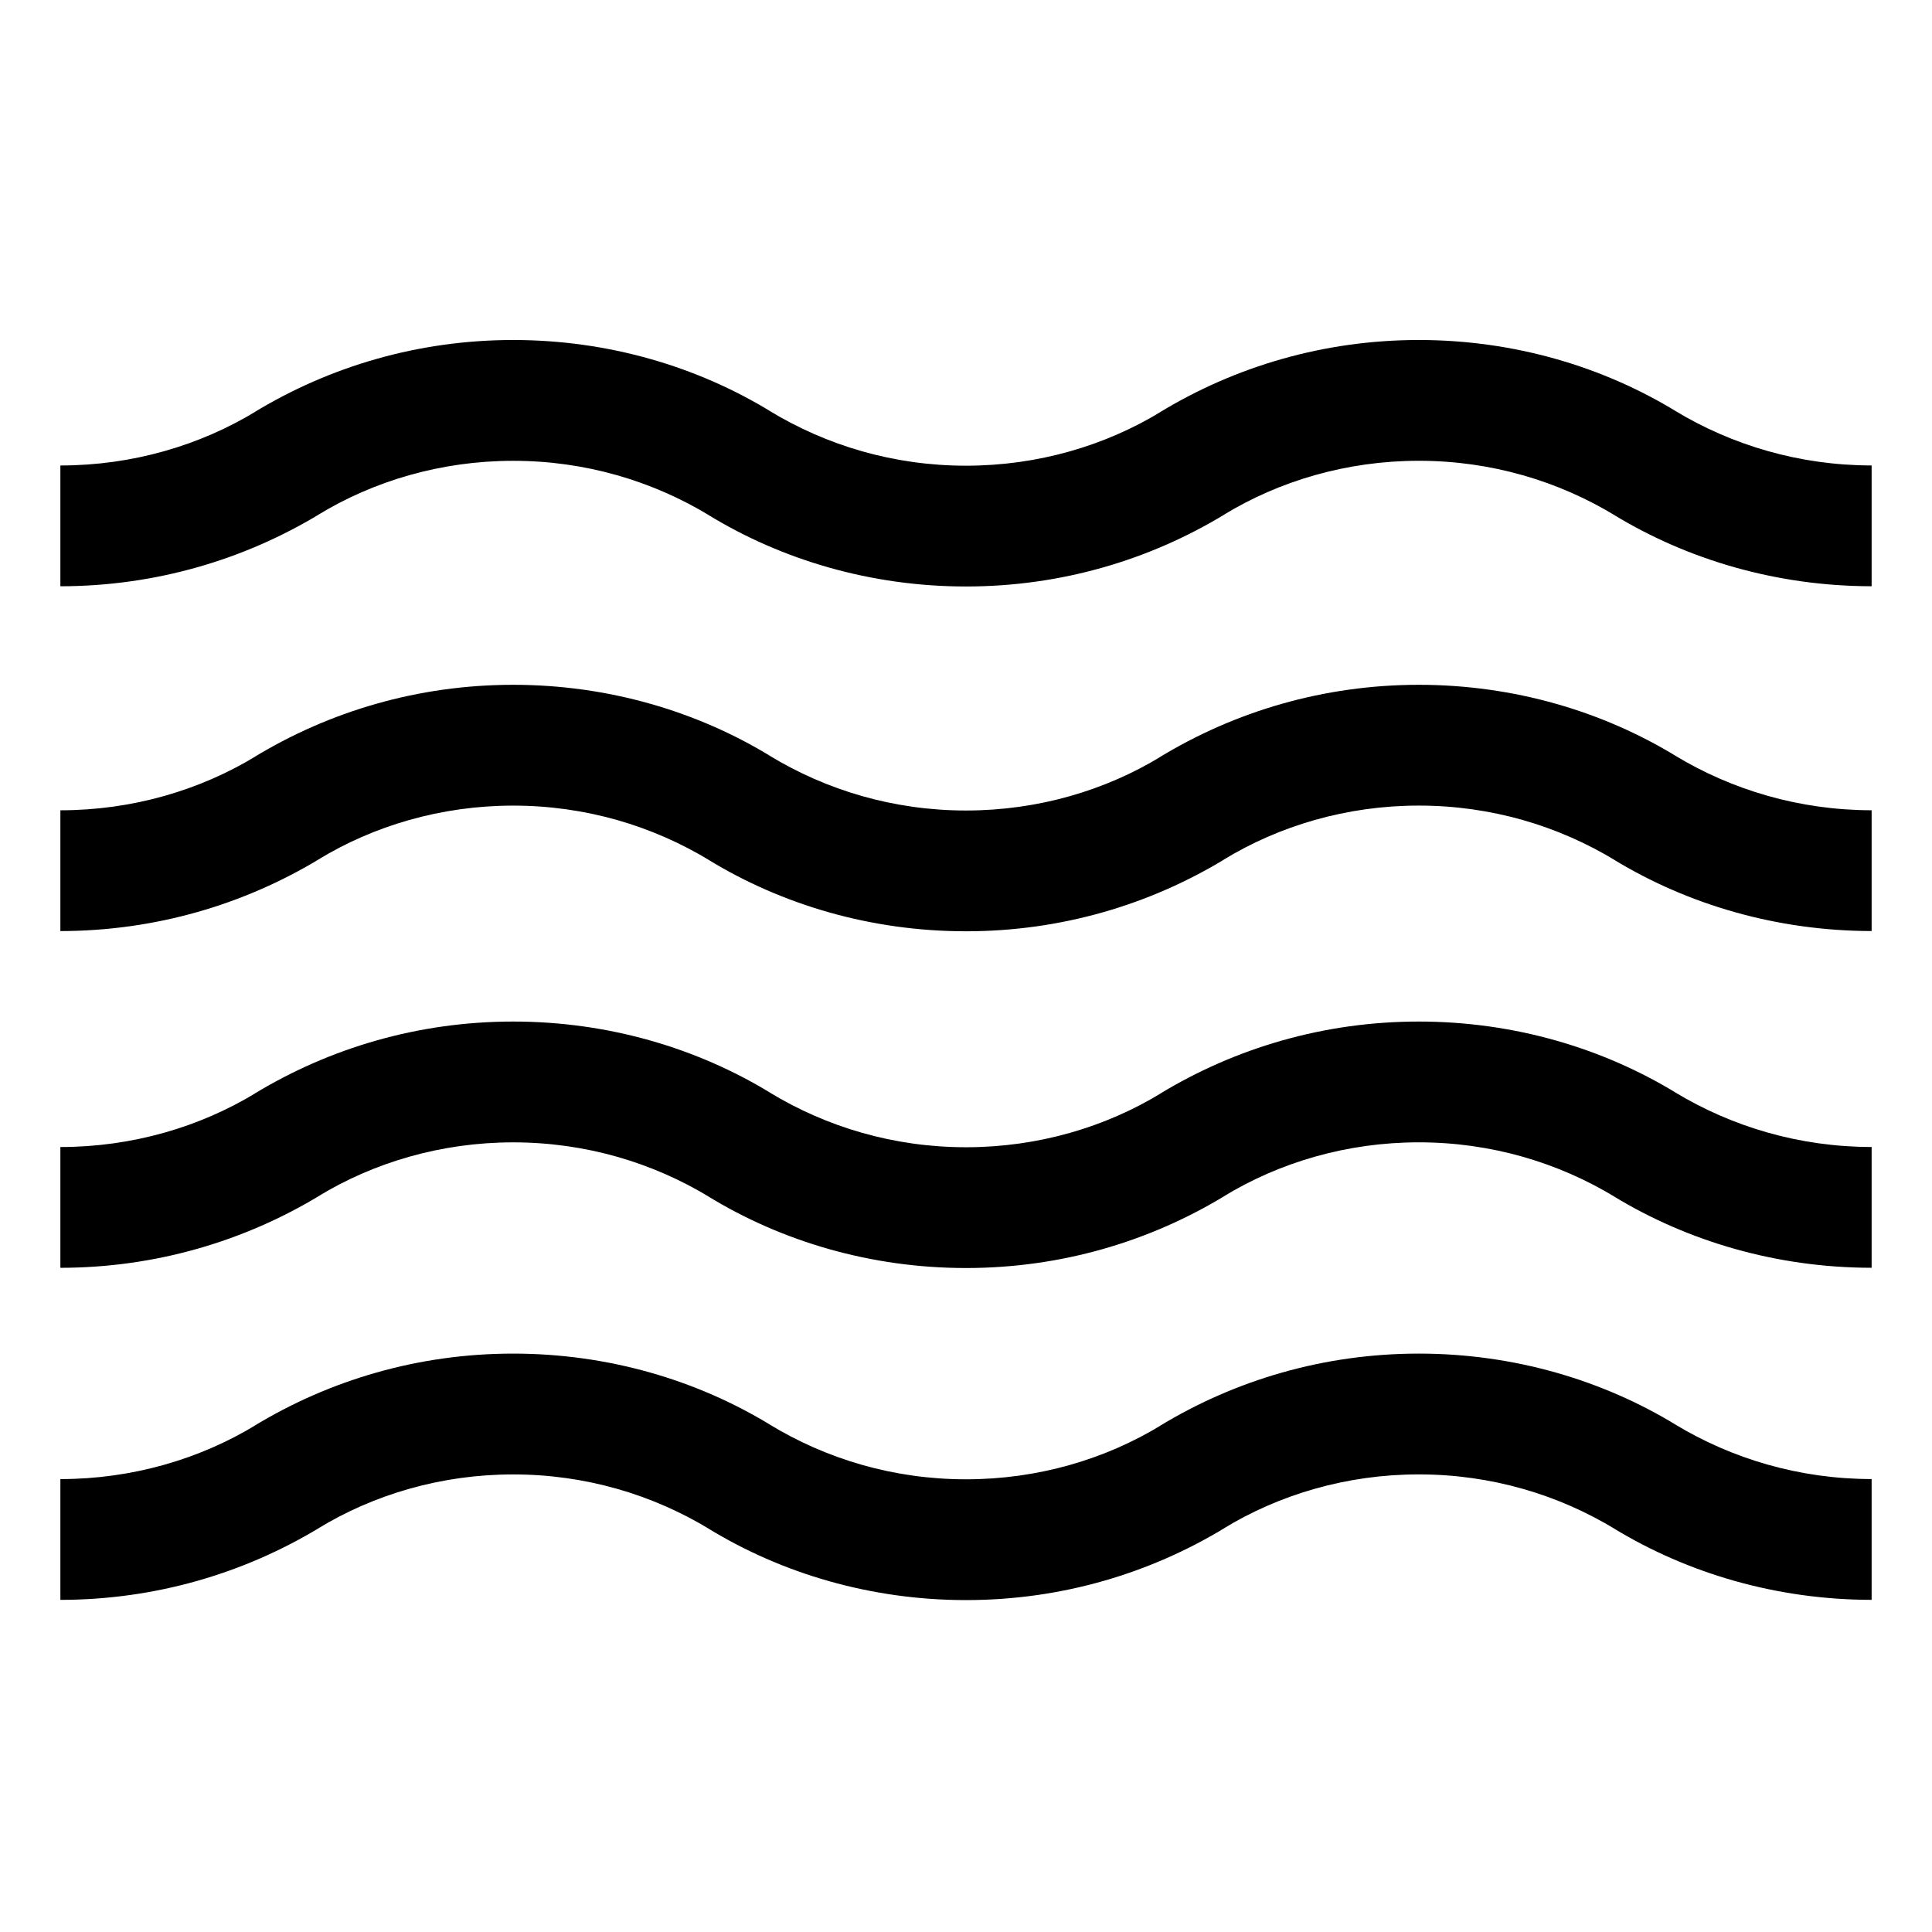 <svg xmlns="http://www.w3.org/2000/svg" width="64" height="64" version="1.1" viewBox="0 0 64 64"><title>waves</title><path d="M38.471 47.208c-1.846 1.128-4.081 1.796-6.471 1.796s-4.625-0.668-6.526-1.828l0.055 0.031c-2.434-1.487-5.378-2.367-8.529-2.367s-6.095 0.88-8.602 2.409l0.073-0.041c-1.848 1.123-4.082 1.788-6.471 1.789h-0v4.001c3.149-0.003 6.093-0.88 8.603-2.402l-0.074 0.042c1.846-1.128 4.081-1.796 6.471-1.796s4.625 0.668 6.526 1.827l-0.055-0.031c2.434 1.487 5.378 2.367 8.529 2.367s6.095-0.88 8.602-2.409l-0.073 0.041c1.846-1.128 4.081-1.796 6.471-1.796s4.625 0.668 6.526 1.827l-0.055-0.031c2.435 1.48 5.38 2.358 8.528 2.36h0.001v-4.001c-2.389-0.002-4.623-0.667-6.527-1.821l0.056 0.032c-2.434-1.487-5.379-2.367-8.529-2.367s-6.095 0.88-8.602 2.409l0.073-0.041z"/><path d="M38.471 36.208c-1.846 1.128-4.081 1.796-6.471 1.796s-4.625-0.668-6.526-1.828l0.055 0.031c-2.434-1.487-5.378-2.367-8.529-2.367s-6.095 0.88-8.602 2.409l0.073-0.041c-1.848 1.123-4.082 1.788-6.471 1.789h-0v4.001c3.149-0.003 6.093-0.88 8.603-2.402l-0.074 0.042c1.846-1.128 4.081-1.796 6.471-1.796s4.625 0.668 6.526 1.827l-0.055-0.031c2.434 1.487 5.378 2.367 8.529 2.367s6.095-0.88 8.602-2.409l-0.073 0.041c1.846-1.128 4.081-1.796 6.471-1.796s4.625 0.668 6.526 1.827l-0.055-0.031c2.435 1.48 5.38 2.358 8.528 2.36h0.001v-4.001c-2.389-0.002-4.623-0.667-6.527-1.821l0.056 0.032c-2.434-1.487-5.379-2.367-8.529-2.367s-6.095 0.88-8.602 2.409l0.073-0.041z"/><path d="M38.471 25.053c-1.846 1.128-4.081 1.796-6.471 1.796s-4.625-0.668-6.526-1.828l0.055 0.031c-2.434-1.487-5.378-2.367-8.529-2.367s-6.095 0.88-8.602 2.409l0.073-0.041c-1.848 1.123-4.082 1.788-6.471 1.789h-0v4.001c3.149-0.003 6.093-0.88 8.603-2.402l-0.074 0.042c1.846-1.128 4.081-1.796 6.471-1.796s4.625 0.668 6.526 1.827l-0.055-0.031c2.434 1.487 5.378 2.367 8.529 2.367s6.095-0.88 8.602-2.409l-0.073 0.041c1.846-1.128 4.081-1.796 6.471-1.796s4.625 0.668 6.526 1.827l-0.055-0.031c2.435 1.48 5.38 2.357 8.528 2.36h0.001v-4.001c-2.389-0.002-4.623-0.667-6.527-1.821l0.056 0.032c-2.434-1.487-5.379-2.367-8.529-2.367s-6.095 0.88-8.602 2.409l0.073-0.041z"/><path d="M55.529 13.63c-2.434-1.487-5.379-2.367-8.529-2.367s-6.095 0.88-8.602 2.409l0.073-0.041c-1.846 1.128-4.081 1.796-6.471 1.796s-4.625-0.668-6.526-1.828l0.055 0.031c-2.434-1.487-5.378-2.367-8.529-2.367s-6.095 0.88-8.602 2.409l0.073-0.041c-1.848 1.123-4.082 1.788-6.471 1.789h-0v4.001c3.149-0.003 6.093-0.88 8.603-2.402l-0.074 0.042c1.846-1.128 4.081-1.796 6.471-1.796s4.625 0.668 6.526 1.827l-0.055-0.031c2.434 1.487 5.378 2.367 8.529 2.367s6.095-0.88 8.602-2.409l-0.073 0.041c1.846-1.128 4.081-1.796 6.471-1.796s4.625 0.668 6.526 1.827l-0.055-0.031c2.435 1.48 5.38 2.358 8.528 2.36h0.001v-4.001c-2.389-0.002-4.623-0.667-6.527-1.821l0.056 0.032z"/></svg>